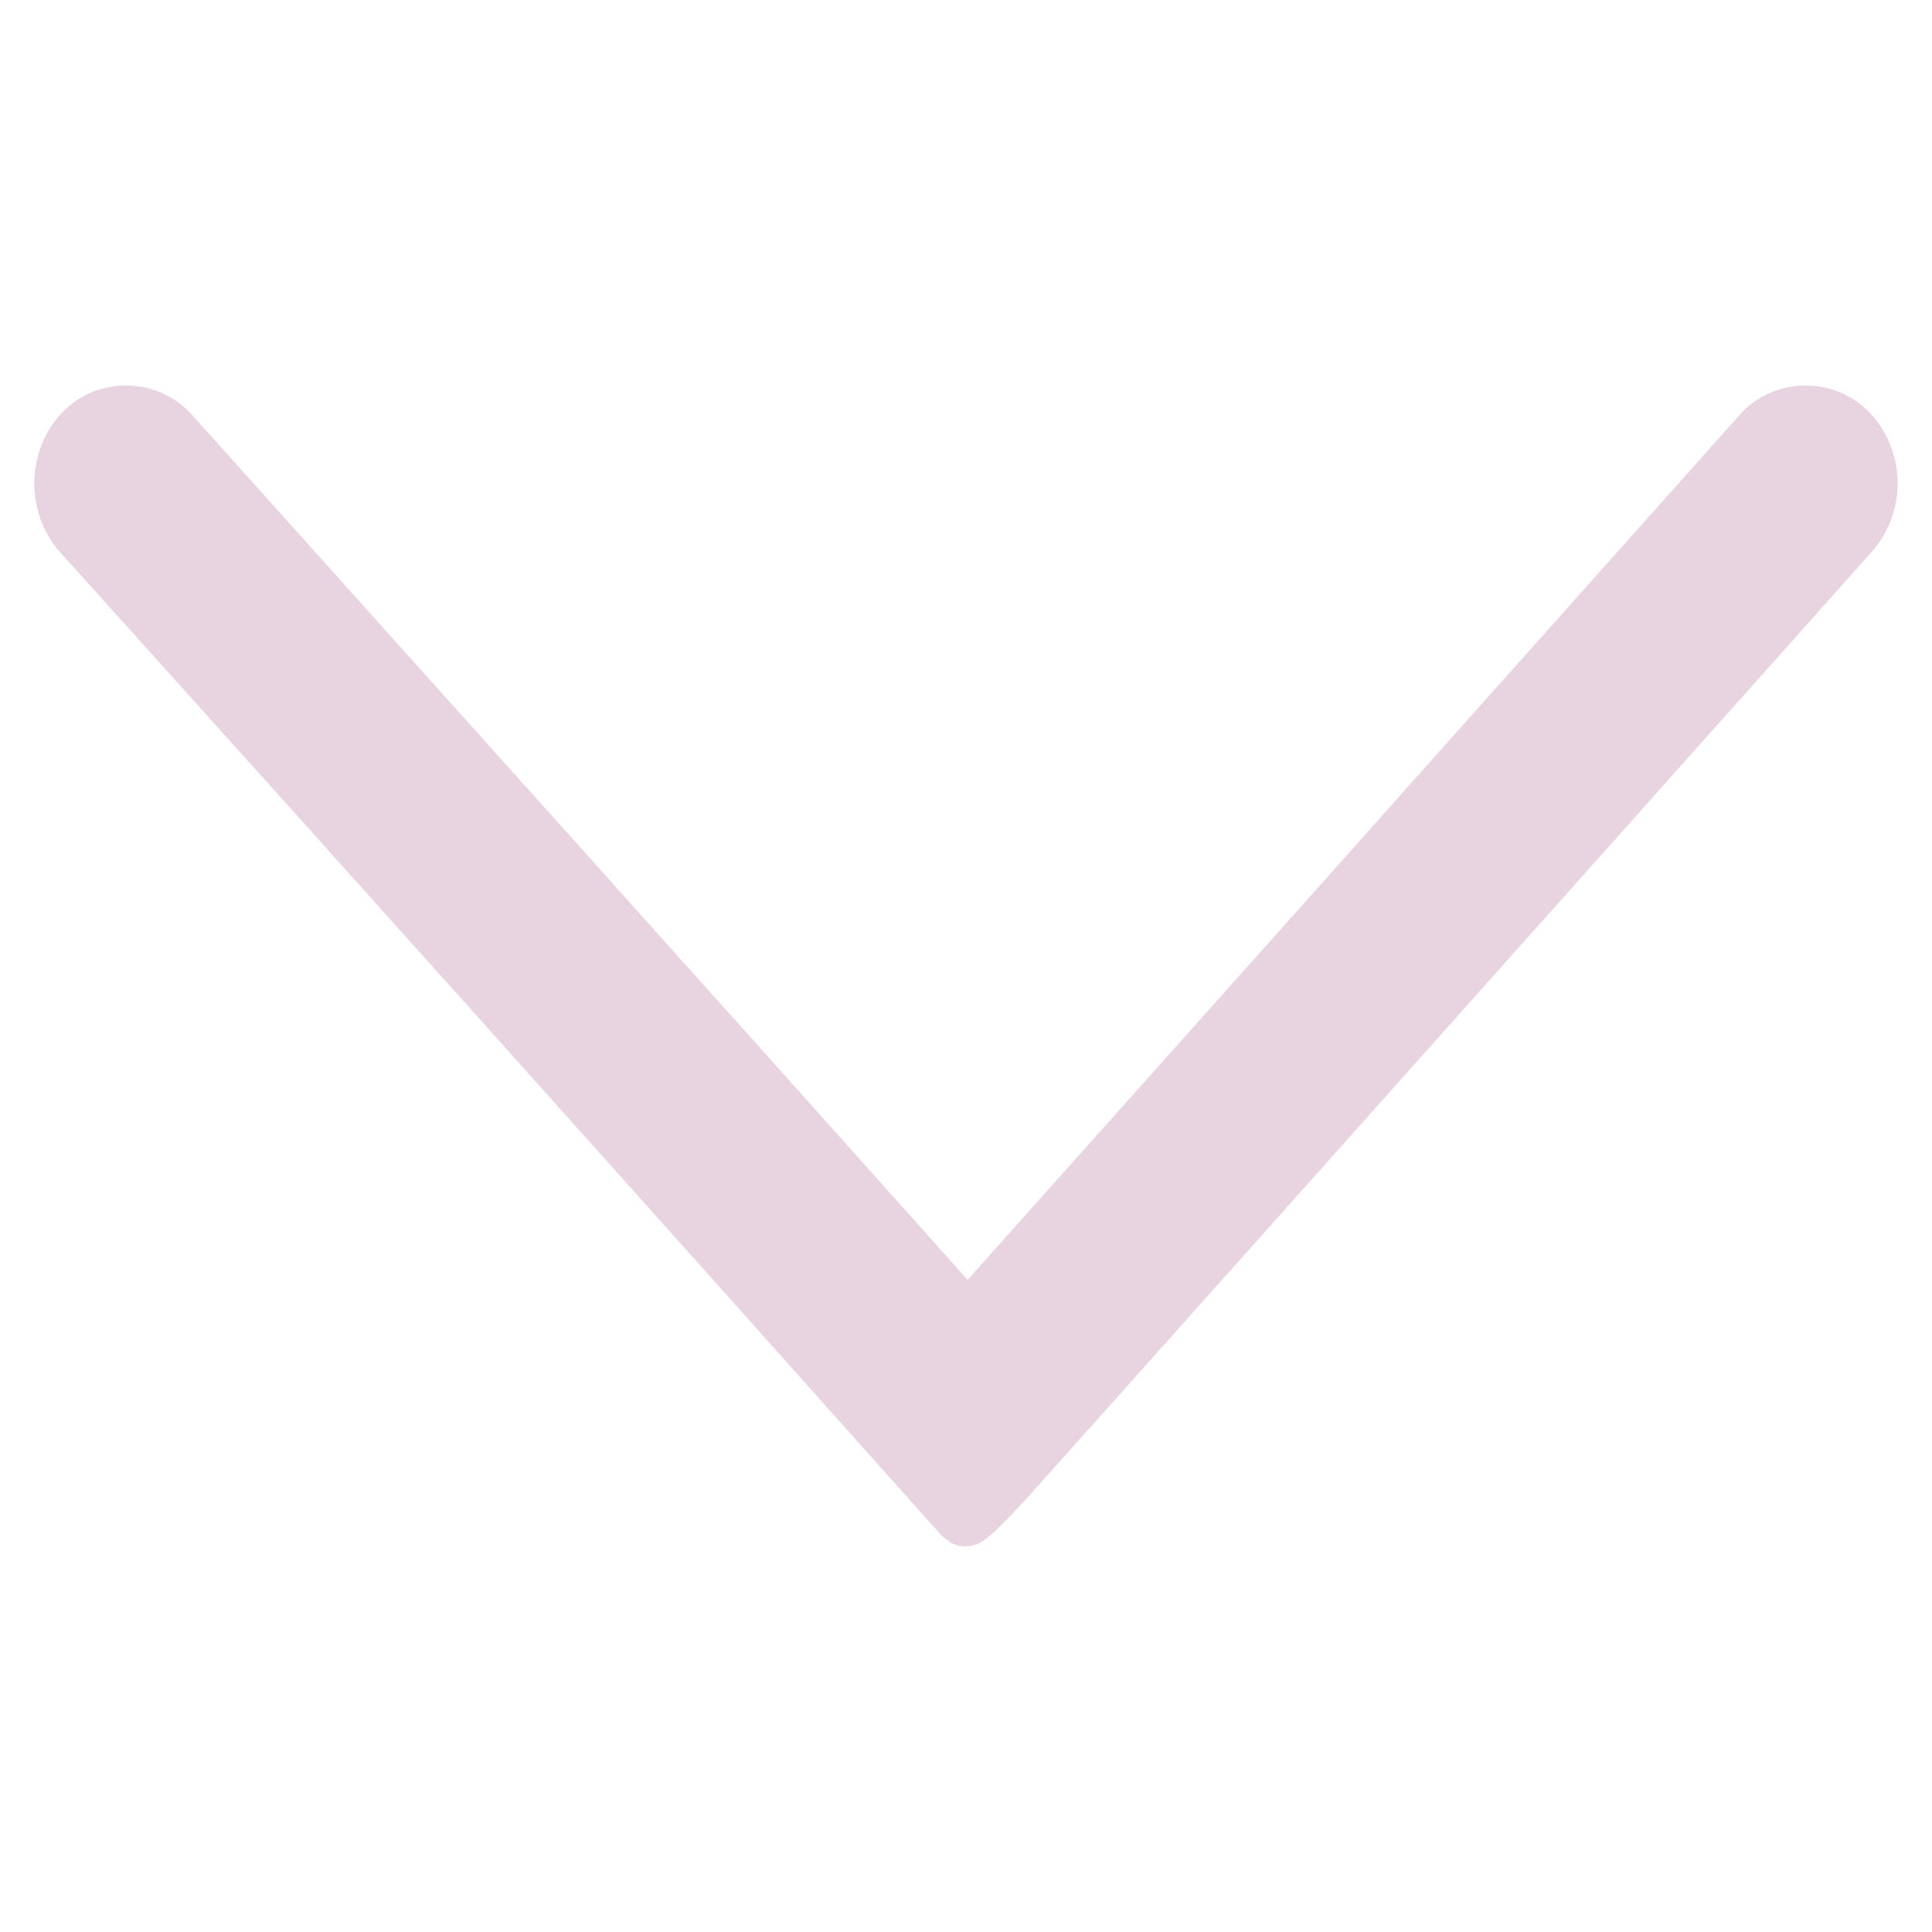 <?xml version="1.0" encoding="UTF-8" standalone="no"?>
<!-- Created with Inkscape (http://www.inkscape.org/) -->

<svg
   width="48"
   height="48"
   viewBox="0 0 48 48"
   version="1.1"
   id="svg1"
   inkscape:version="1.3.2 (091e20e, 2023-11-25)"
   sodipodi:docname="down.svg"
   xmlns:inkscape="http://www.inkscape.org/namespaces/inkscape"
   xmlns:sodipodi="http://sodipodi.sourceforge.net/DTD/sodipodi-0.dtd"
   xmlns="http://www.w3.org/2000/svg"
   xmlns:svg="http://www.w3.org/2000/svg"
   xmlns:rdf="http://www.w3.org/1999/02/22-rdf-syntax-ns#"
   xmlns:cc="http://creativecommons.org/ns#"
   xmlns:dc="http://purl.org/dc/elements/1.1/">
  <title
     id="title1">Code Icon</title>
  <sodipodi:namedview
     id="namedview1"
     pagecolor="#808080"
     bordercolor="#000000"
     borderopacity="0.25"
     inkscape:showpageshadow="2"
     inkscape:pageopacity="0.0"
     inkscape:pagecheckerboard="true"
     inkscape:deskcolor="#808080"
     inkscape:document-units="px"
     inkscape:zoom="6.2204439"
     inkscape:cx="19.934269"
     inkscape:cy="14.789941"
     inkscape:window-width="1920"
     inkscape:window-height="1008"
     inkscape:window-x="0"
     inkscape:window-y="0"
     inkscape:window-maximized="1"
     inkscape:current-layer="layer1" />
  <defs
     id="defs1" />
  <g
     inkscape:label="&lt;/&gt;"
     inkscape:groupmode="layer"
     id="layer1">
    <path
       d="m 3.129,9.578 c -0.603,0 -1.205,0.243 -1.637,0.727 -0.431,0.483 -0.639,1.098 -0.639,1.705 0,0.607 0.207,1.223 0.639,1.707 C 8.532,21.532 14.88,28.617 22.387,37.025 v 0.002 l 0.029,0.031 0.994,1.111 c 0.005,0.004 0.226,0.171 0.227,0.172 8.38e-4,4.17e-4 0.161,0.062 0.229,0.072 0.136,0.02 0.226,0.002 0.291,-0.014 0.13,-0.031 0.179,-0.065 0.223,-0.09 0.087,-0.05 0.128,-0.086 0.176,-0.125 0.261,-0.214 0.732,-0.707 1.121,-1.143 6.948,-7.769 13.88,-15.552 20.822,-23.326 0.863,-0.967 0.863,-2.445 0,-3.412 -0.863,-0.967 -2.412,-0.967 -3.275,0 C 11.779,45.523 73.132,-23.168 24.04,31.798 17.631,24.62 11.195,17.466 4.768,10.304 4.336,9.821 3.732,9.578 3.129,9.578 Z"
       style="fill:#e7d4e0;stroke-linecap:round;stroke-linejoin:round;paint-order:stroke fill markers"
       id="path3"
       sodipodi:nodetypes="ssscccccsccssccscccs" />
  </g>
</svg>
